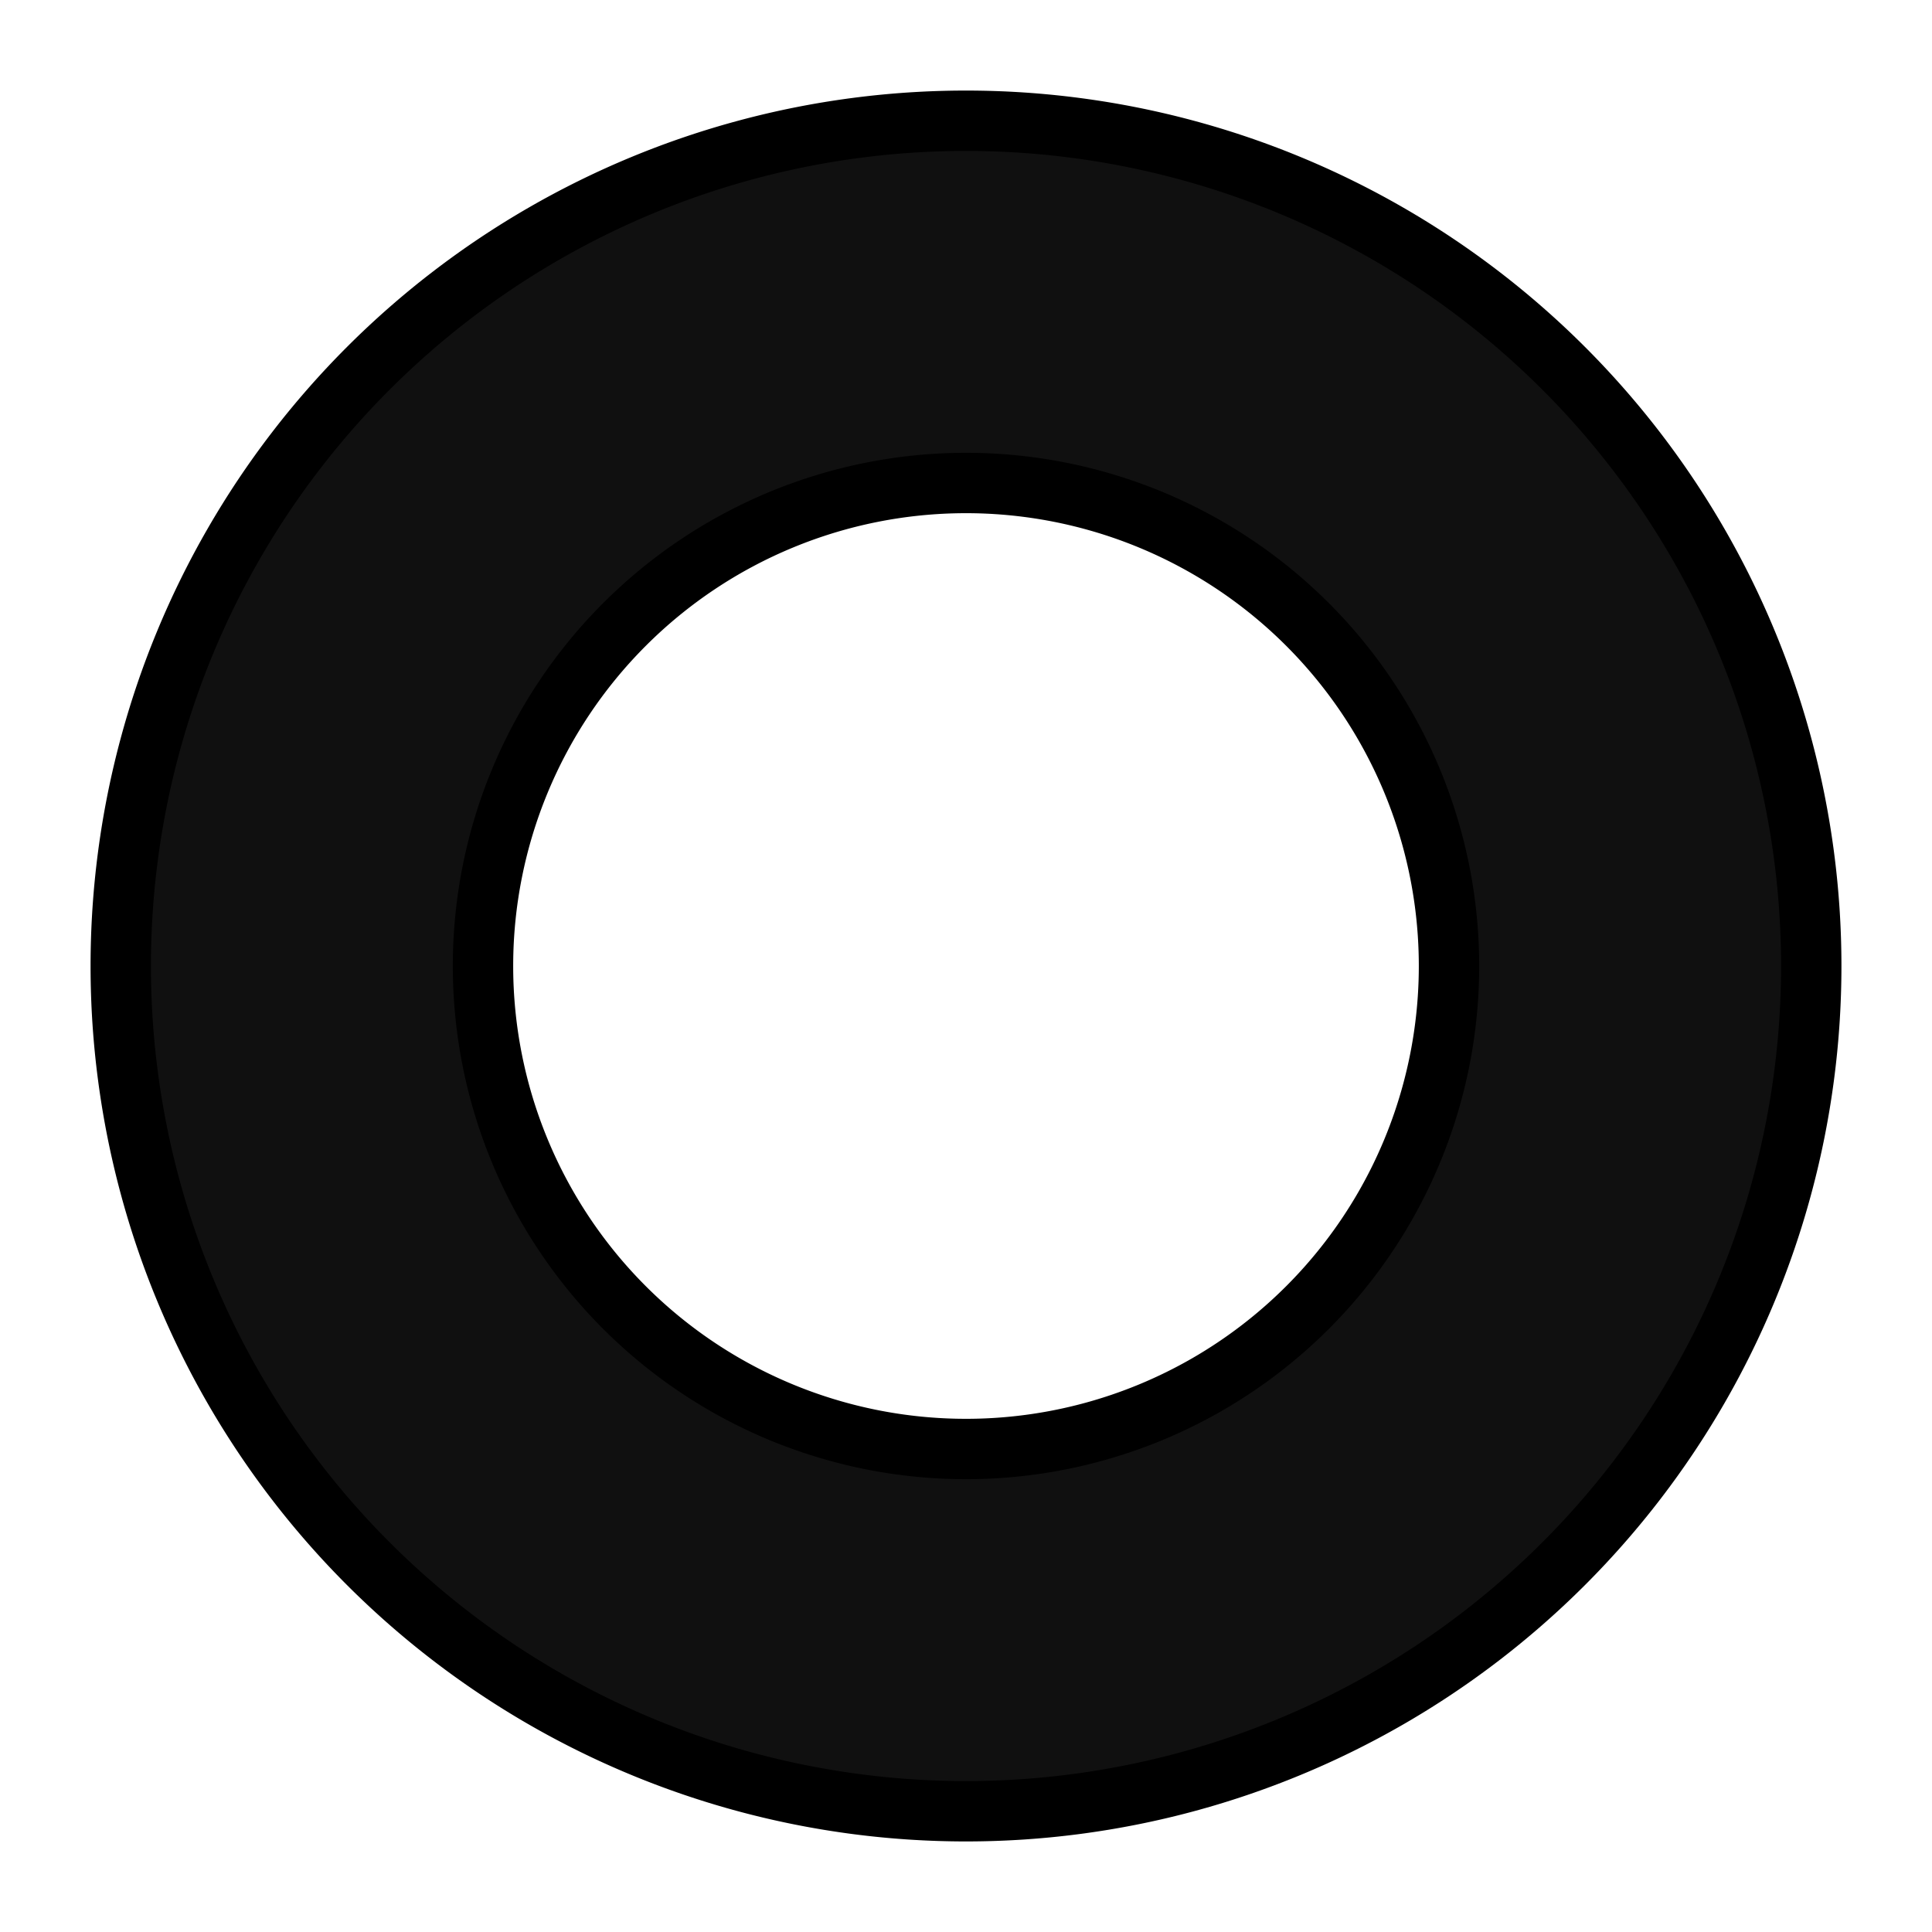 <?xml version="1.0" encoding="UTF-8" standalone="no"?>
<!-- Created with Inkscape (http://www.inkscape.org/) -->
<svg xmlns:dc="http://purl.org/dc/elements/1.1/" xmlns:cc="http://creativecommons.org/ns#" xmlns:rdf="http://www.w3.org/1999/02/22-rdf-syntax-ns#" xmlns:svg="http://www.w3.org/2000/svg" xmlns="http://www.w3.org/2000/svg" xmlns:sodipodi="http://sodipodi.sourceforge.net/DTD/sodipodi-0.dtd" xmlns:inkscape="http://www.inkscape.org/namespaces/inkscape" width="16" height="16" id="svg4754" version="1.1" inkscape:version="0.91 r13725" viewBox="0 0 16 16" sodipodi:docname="ring_white.svg">
  <defs id="defs4756"/>
  <sodipodi:namedview id="base" pagecolor="#ffffff" bordercolor="#666666" borderopacity="1.0" inkscape:pageopacity="0.0" inkscape:pageshadow="2" inkscape:zoom="33.798872" inkscape:cx="4.8173471" inkscape:cy="8.0083041" inkscape:current-layer="layer1" showgrid="true" inkscape:grid-bbox="true" inkscape:document-units="px" inkscape:snap-bbox="false" inkscape:object-nodes="true" inkscape:window-width="1920" inkscape:window-height="1024" inkscape:window-x="-3" inkscape:window-y="-5" inkscape:window-maximized="1" inkscape:bbox-nodes="false" inkscape:object-paths="true" inkscape:bbox-paths="false" inkscape:snap-smooth-nodes="true">
    <inkscape:grid type="xygrid" id="grid5302"/>
  </sodipodi:namedview>
  <g id="layer1" inkscape:label="Layer 1" inkscape:groupmode="layer">
    <path style="color:#000000;display:inline;overflow:visible;visibility:visible;opacity:1;fill:#101010;fill-opacity:1;fill-rule:nonzero;stroke:#000000;stroke-width:0.5;stroke-linecap:butt;stroke-linejoin:bevel;stroke-miterlimit:4;stroke-dasharray:none;stroke-dashoffset:0;stroke-opacity:1;marker:none;enable-background:accumulate" d="M 8 1 A 7 7 0 0 0 1 8 A 7 7 0 0 0 8 15 A 7 7 0 0 0 15 8 A 7 7 0 0 0 8 1 z M 8 4 A 4 4 0 0 1 12 8 A 4 4 0 0 1 8 12 A 4 4 0 0 1 4 8 A 4 4 0 0 1 8 4 z " id="path4162"/>
  </g>
</svg>
